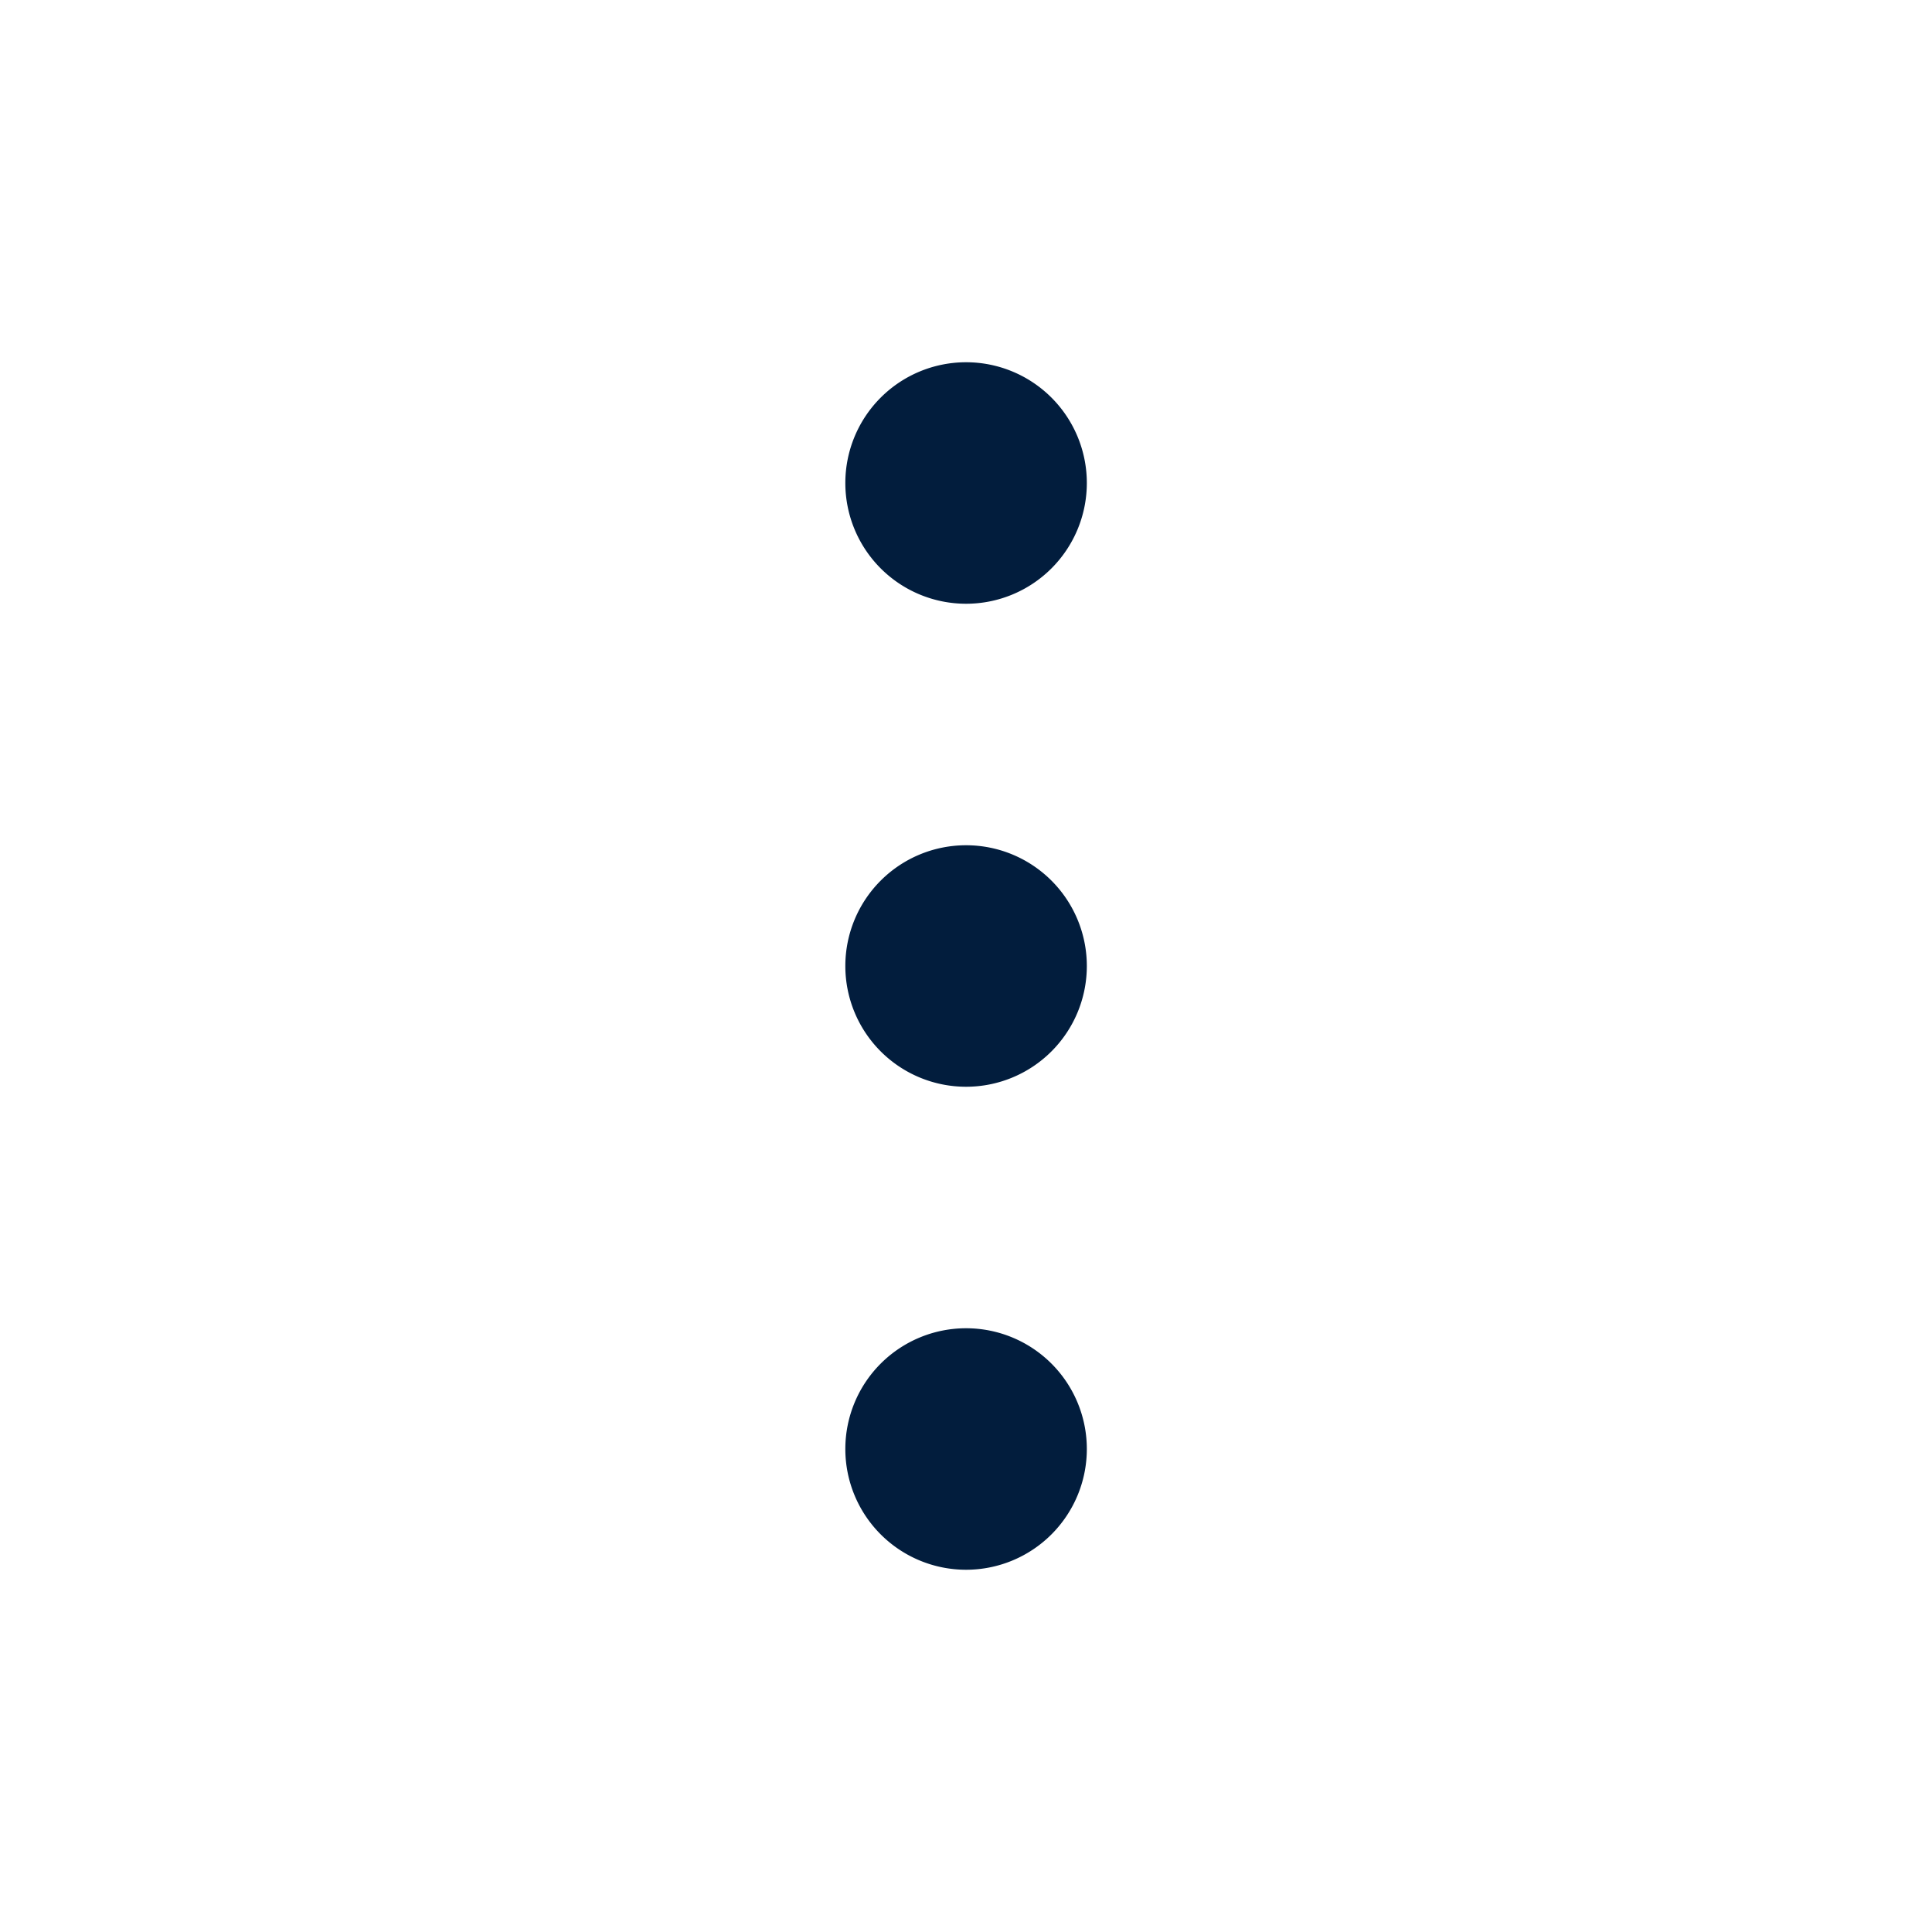 <svg id="dots_vertical" data-name="dots vertical" xmlns="http://www.w3.org/2000/svg" width="24" height="24" viewBox="0 0 24 24">
  <g id="dots" transform="translate(18) rotate(90)">
    <rect id="Shape" width="24" height="24" transform="translate(0 -6)" fill="#021d3d" opacity="0"/>
    <path id="Union_48" data-name="Union 48" d="M12,1.5A1.5,1.5,0,1,1,13.5,3,1.5,1.5,0,0,1,12,1.5Zm-6,0A1.5,1.5,0,1,1,7.5,3,1.5,1.5,0,0,1,6,1.5Zm-6,0A1.5,1.5,0,1,1,1.5,3,1.5,1.5,0,0,1,0,1.5Z" transform="translate(4.5 4.499)" fill="#021d3d"/>
  </g>
</svg>
